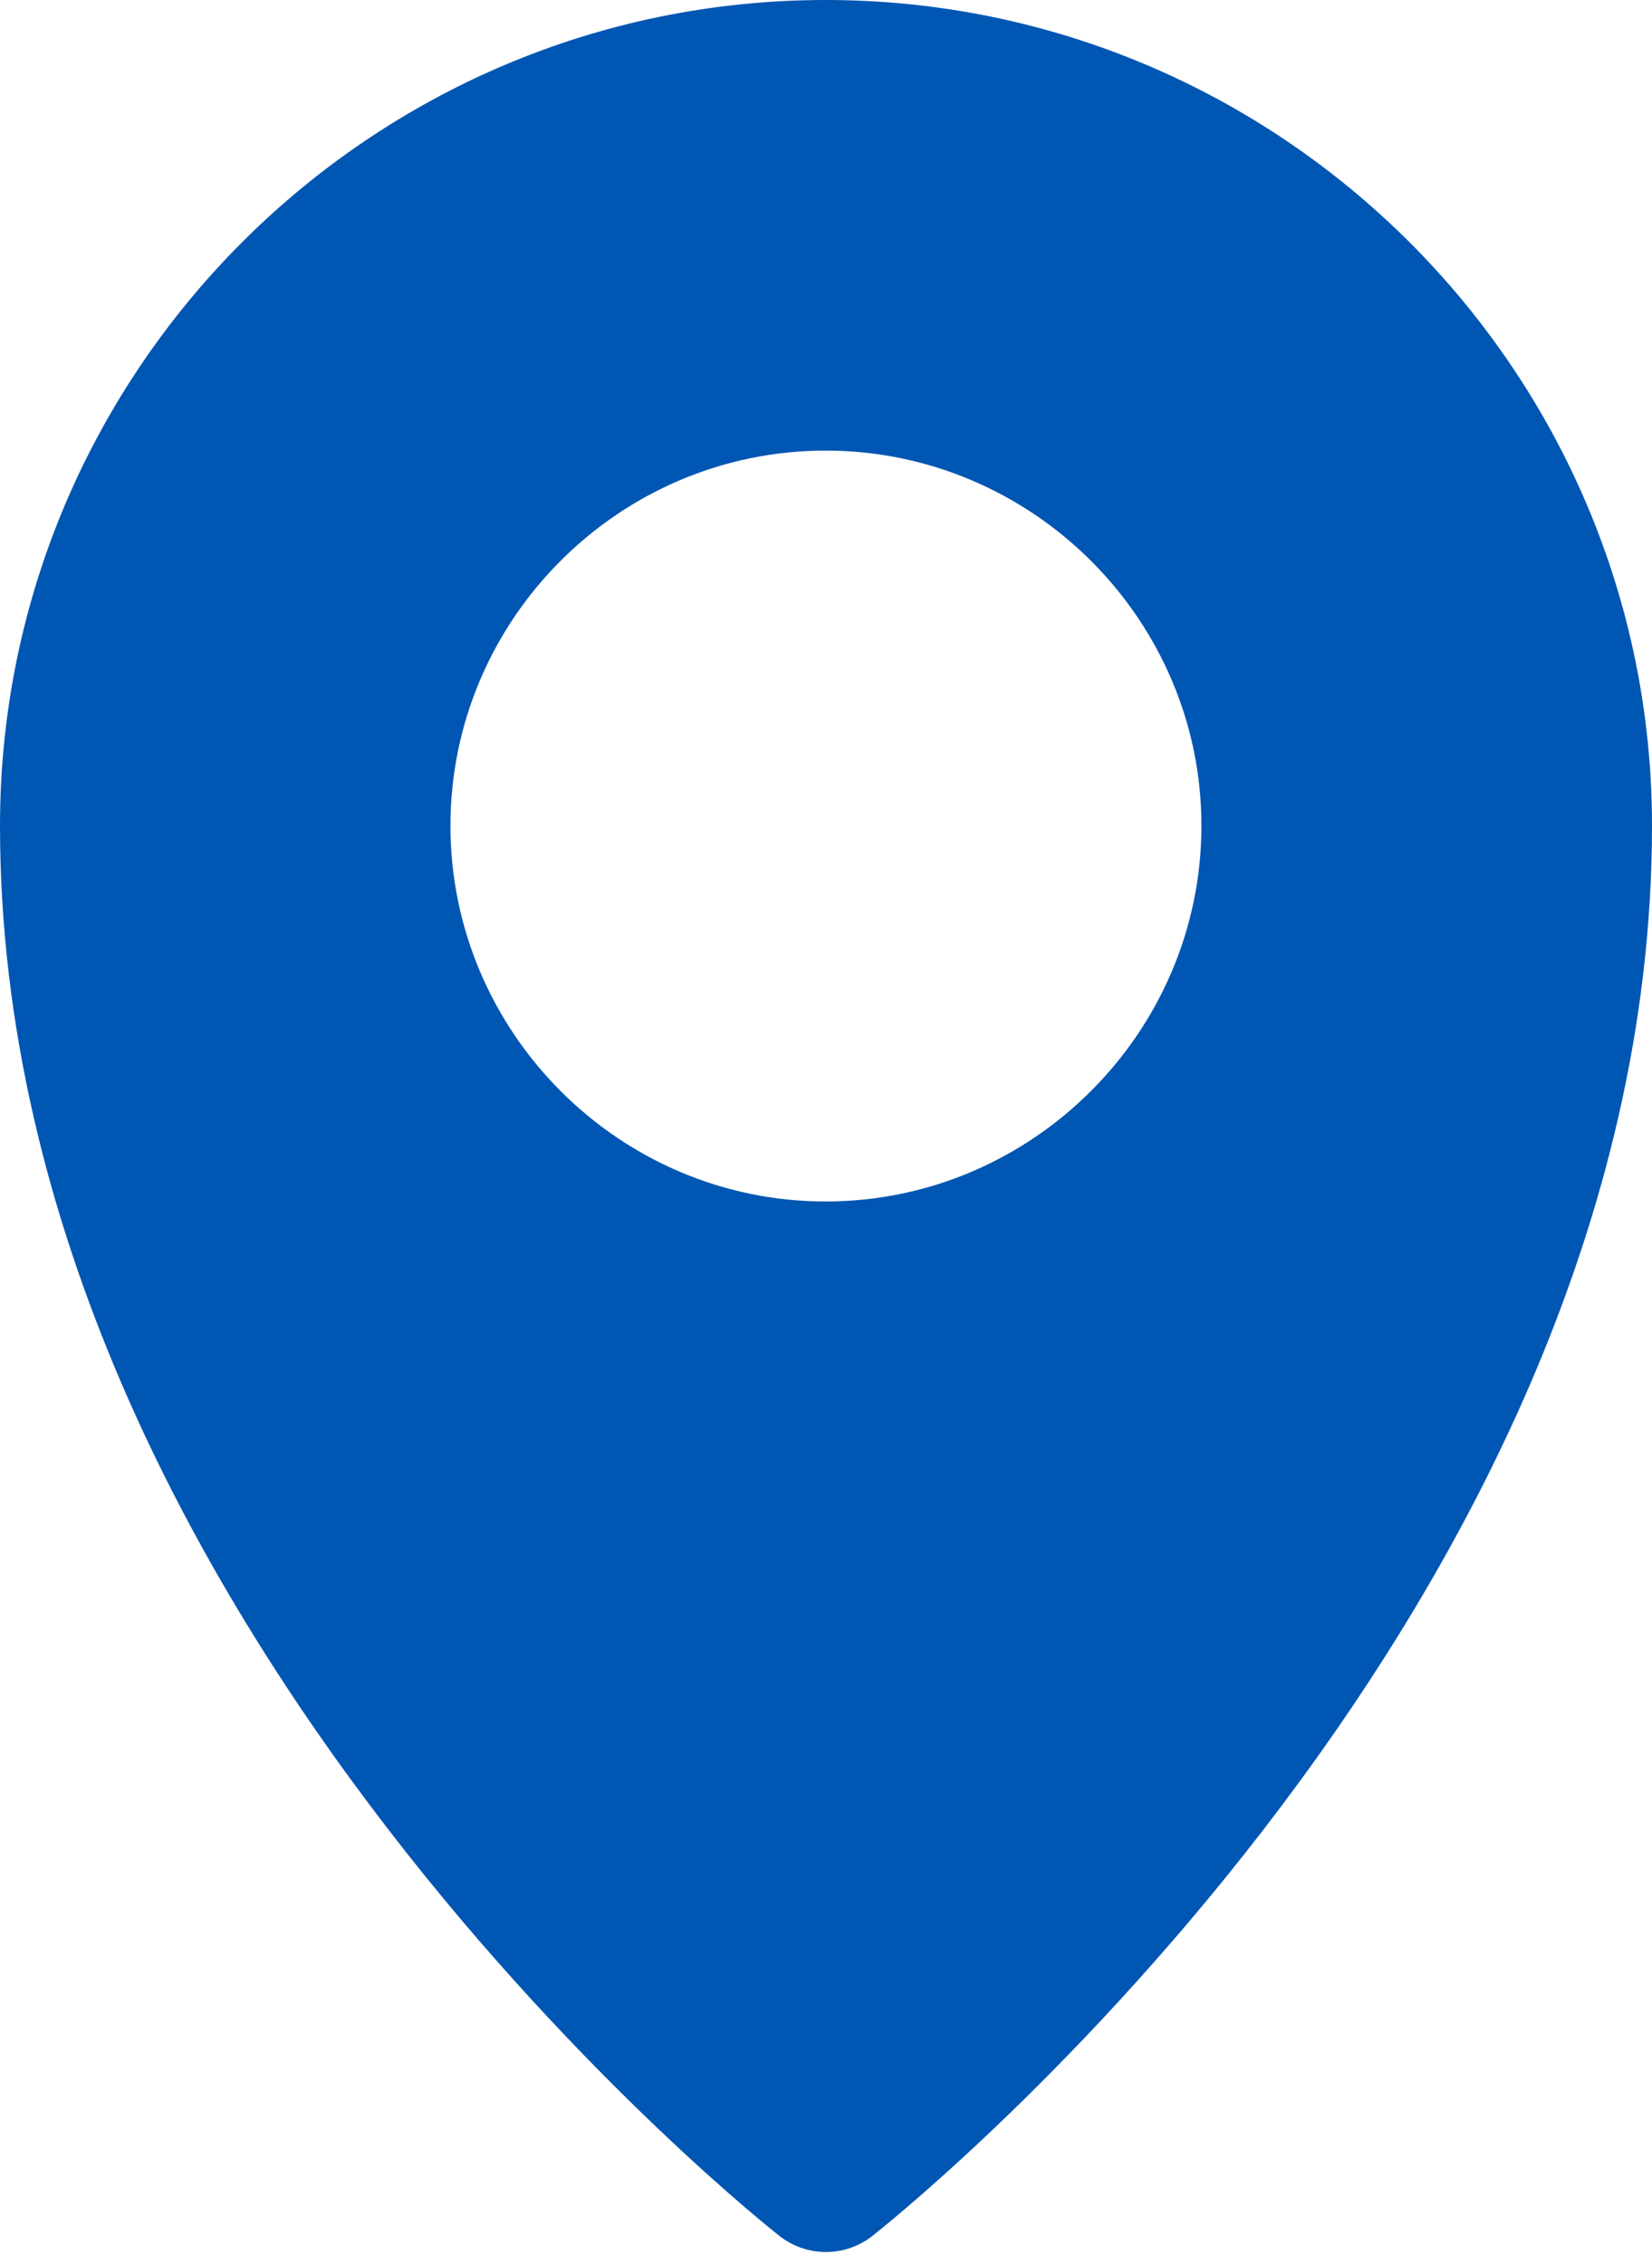 <svg width="27" height="37" viewBox="0 0 27 37" fill="none" xmlns="http://www.w3.org/2000/svg">
<path d="M13.494 0C6.055 0 3.19006e-06 6.057 0 13.496C-4.66239e-06 26.586 12.734 36.538 12.734 36.538C13.182 36.894 13.816 36.894 14.263 36.538C14.263 36.538 27 26.586 27 13.496C27 6.057 20.933 0 13.494 0ZM13.494 7.364C16.868 7.364 19.636 10.123 19.636 13.496C19.636 16.87 16.868 19.636 13.494 19.636C10.12 19.636 7.362 16.87 7.362 13.496C7.362 10.123 10.12 7.364 13.494 7.364Z" fill="#0056b3"/>
</svg>
